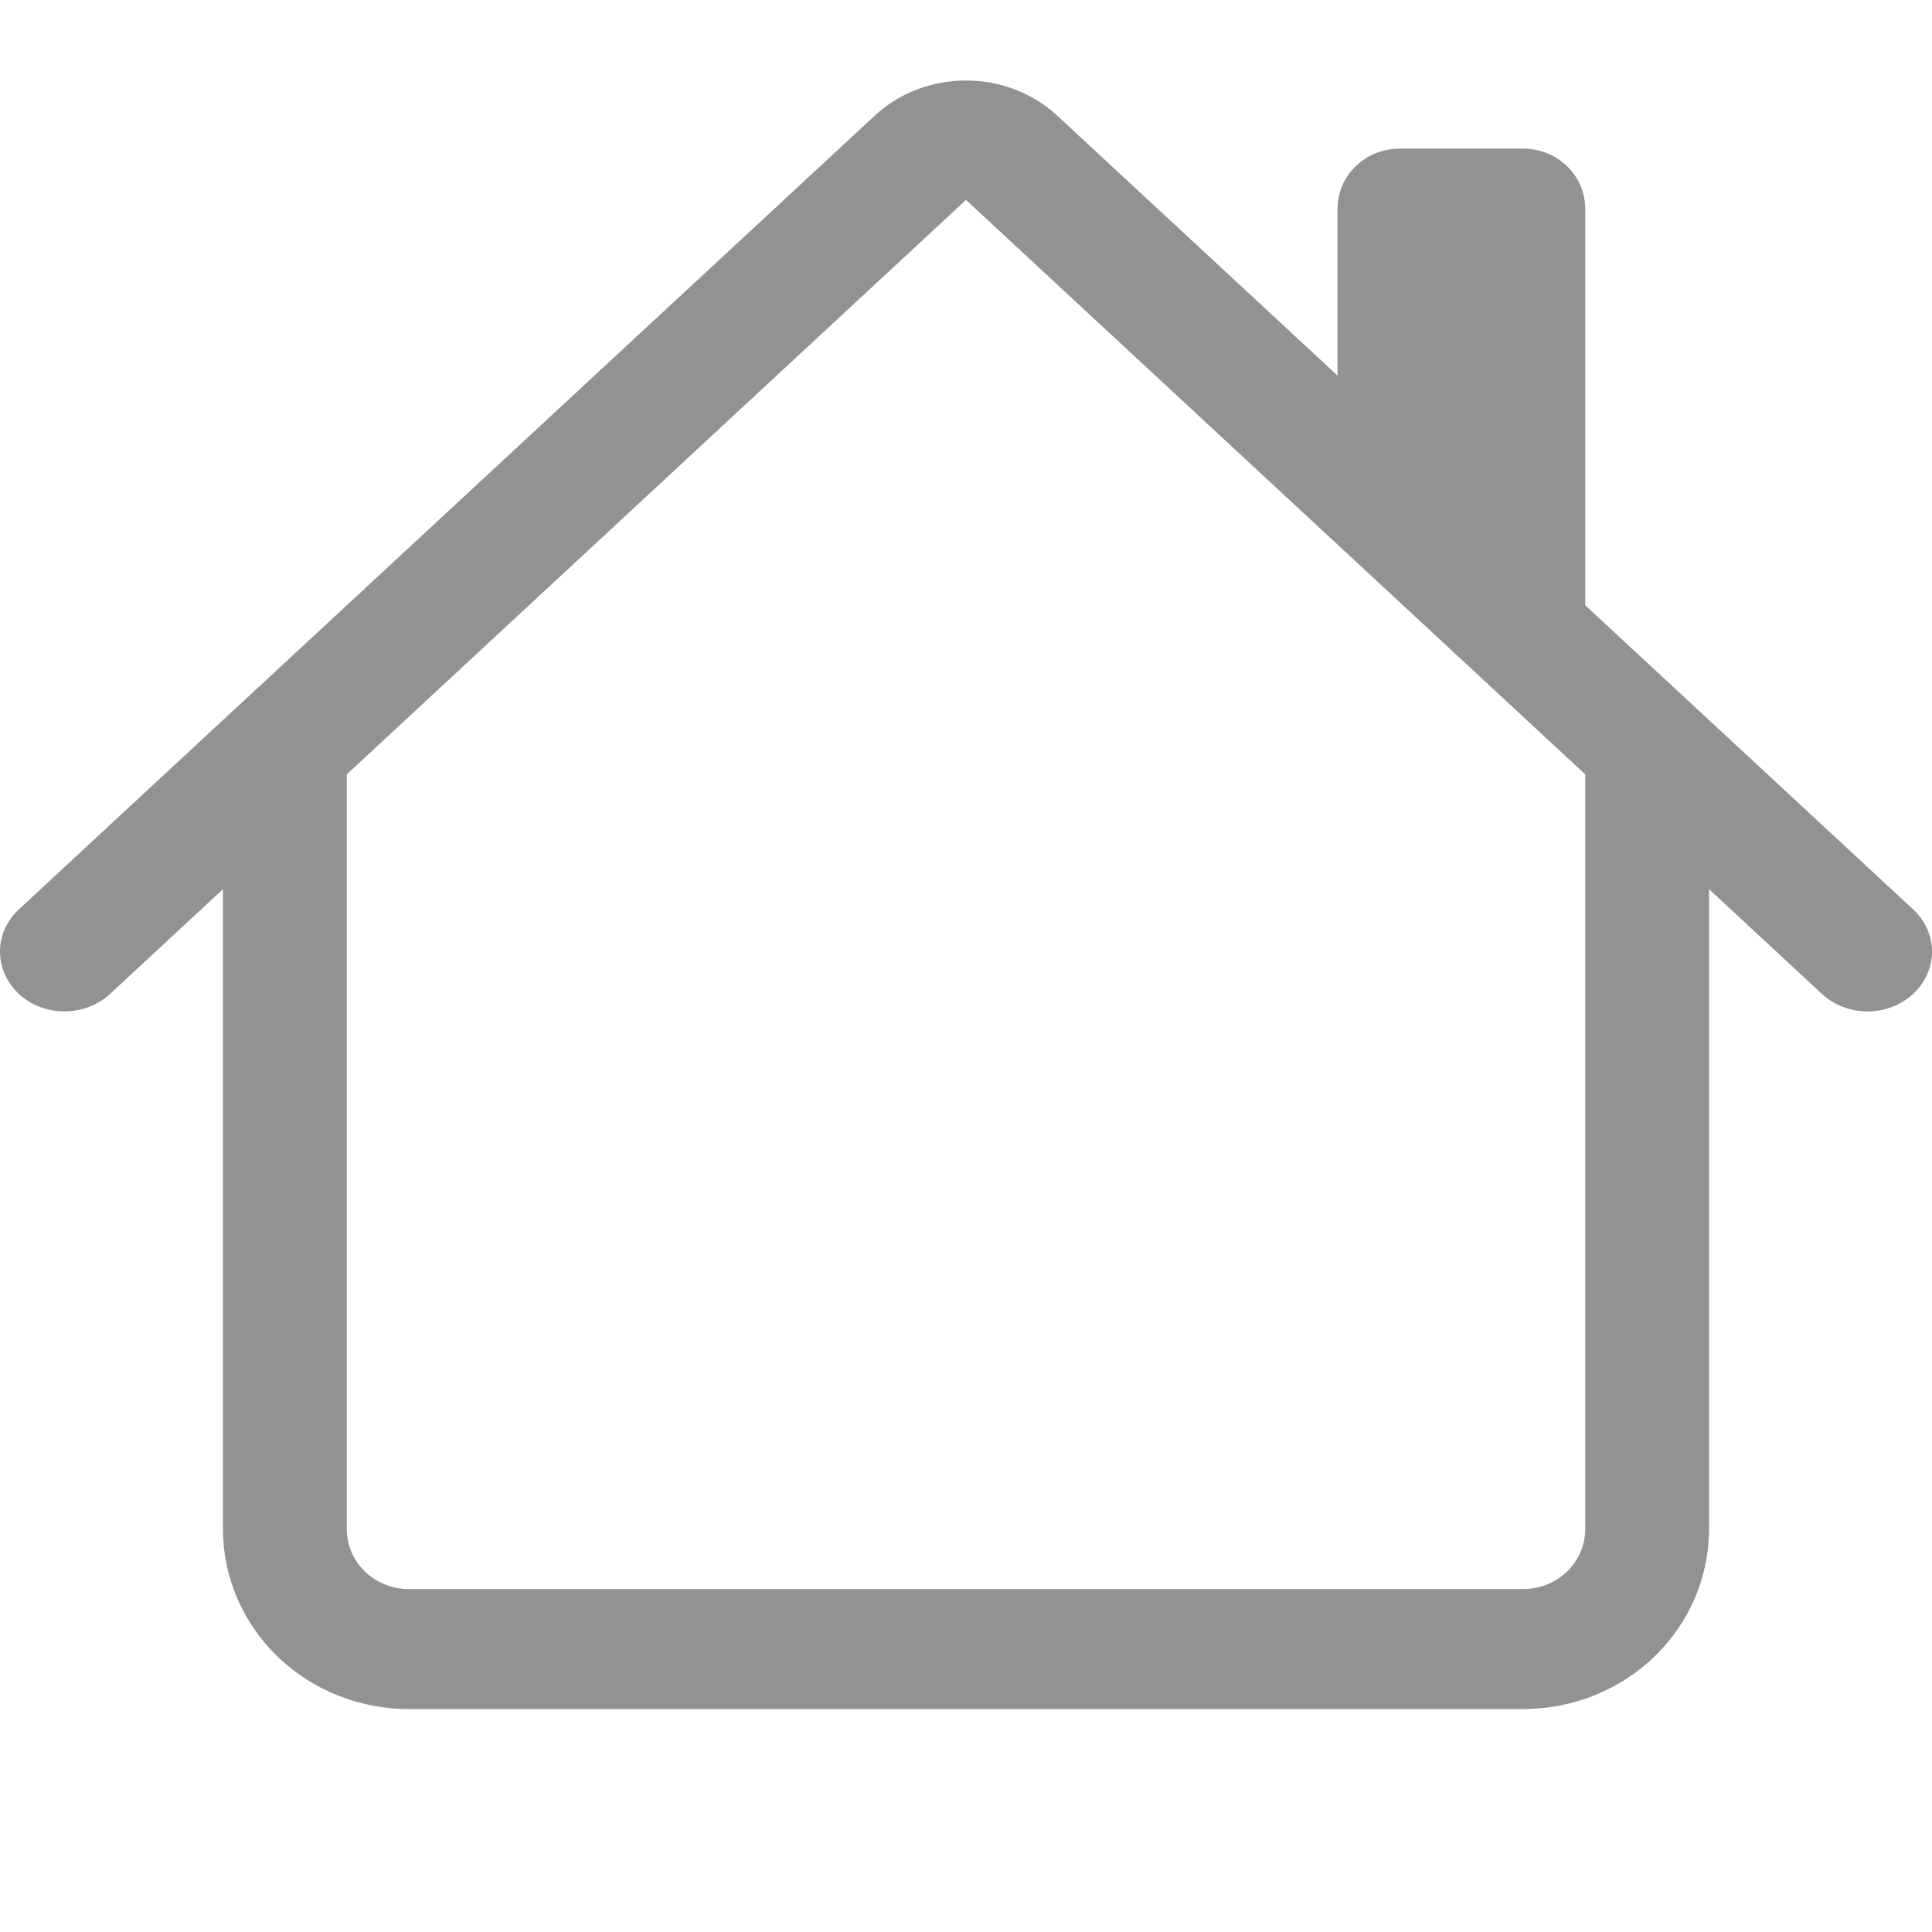 <svg width="33" height="33" viewBox="0 0 33 33" fill="none" xmlns="http://www.w3.org/2000/svg">
<path fill-rule="evenodd" clip-rule="evenodd" d="M3.808 26.117V12.79H5.923V26.117C5.923 26.389 6.035 26.65 6.233 26.842C6.431 27.034 6.7 27.142 6.981 27.142H26.019C26.3 27.142 26.569 27.034 26.767 26.842C26.965 26.65 27.077 26.389 27.077 26.117V12.79H29.192V26.117C29.192 26.933 28.858 27.715 28.263 28.292C27.668 28.868 26.861 29.192 26.019 29.192H6.981C6.139 29.192 5.332 28.868 4.737 28.292C4.142 27.715 3.808 26.933 3.808 26.117ZM27.077 3.564V10.74L22.846 6.639V3.564C22.846 3.292 22.958 3.031 23.156 2.839C23.354 2.647 23.623 2.539 23.904 2.539H26.019C26.3 2.539 26.569 2.647 26.767 2.839C26.965 3.031 27.077 3.292 27.077 3.564Z" fill="#929292"/>
<path fill-rule="evenodd" clip-rule="evenodd" d="M14.945 1.972C15.357 1.59 15.917 1.375 16.5 1.375C17.083 1.375 17.643 1.59 18.055 1.972L32.677 15.532C32.884 15.723 33 15.983 33 16.254C33 16.525 32.884 16.785 32.677 16.977C32.471 17.168 32.191 17.276 31.899 17.276C31.607 17.276 31.326 17.168 31.12 16.977L16.5 3.415L1.88 16.977C1.673 17.168 1.393 17.276 1.101 17.276C0.809 17.276 0.529 17.168 0.323 16.977C0.116 16.785 0 16.525 0 16.254C0 15.983 0.116 15.723 0.323 15.532L14.945 1.972Z" fill="#929292"/>
</svg>
